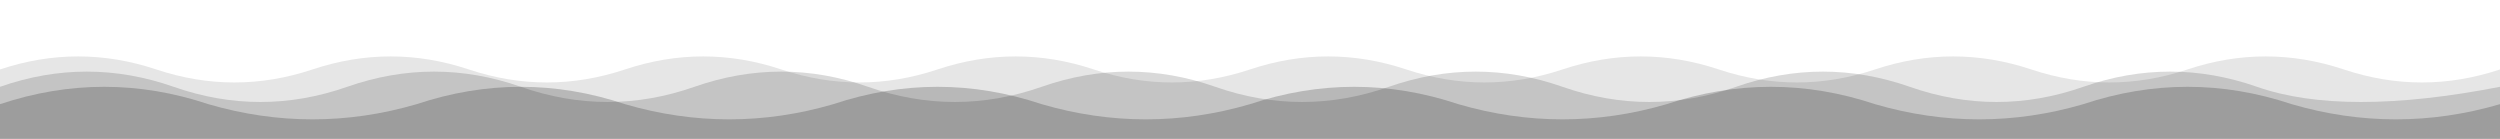 <svg xmlns="http://www.w3.org/2000/svg" viewBox="0 0 5760 320" preserveAspectRatio="none">
  <path class="wave-layer" d="M0,160 Q180,100 360,160 Q540,220 720,160 Q900,100 1080,160 Q1260,220 1440,160 Q1620,100 1800,160 Q1980,220 2160,160 Q2340,100 2520,160 Q2700,220 2880,160 Q3060,100 3240,160 Q3420,220 3600,160 Q3780,100 3960,160 Q4140,220 4320,160 Q4500,100 4680,160 Q4860,220 5040,160 Q5220,100 5400,160 Q5580,220 5760,160 L5760,320 L0,320 Z" fill="currentColor" opacity="0.1"/>
  <path class="wave-layer" d="M0,200 Q200,130 400,200 Q600,270 800,200 Q1000,130 1200,200 Q1400,270 1600,200 Q1800,130 2000,200 Q2200,270 2400,200 Q2600,130 2800,200 Q3000,270 3200,200 Q3400,130 3600,200 Q3800,270 4000,200 Q4200,130 4400,200 Q4600,270 4800,200 Q5000,130 5200,200 Q5400,270 5760,200 L5760,320 L0,320 Z" fill="currentColor" opacity="0.15"/>
  <path class="wave-layer" d="M0,240 Q240,160 480,240 Q720,310 960,240 Q1200,160 1440,240 Q1680,310 1920,240 Q2160,160 2400,240 Q2640,310 2880,240 Q3120,160 3360,240 Q3600,310 3840,240 Q4080,160 4320,240 Q4560,310 4800,240 Q5040,160 5280,240 Q5520,310 5760,240 L5760,320 L0,320 Z" fill="currentColor" opacity="0.2"/>
</svg>
